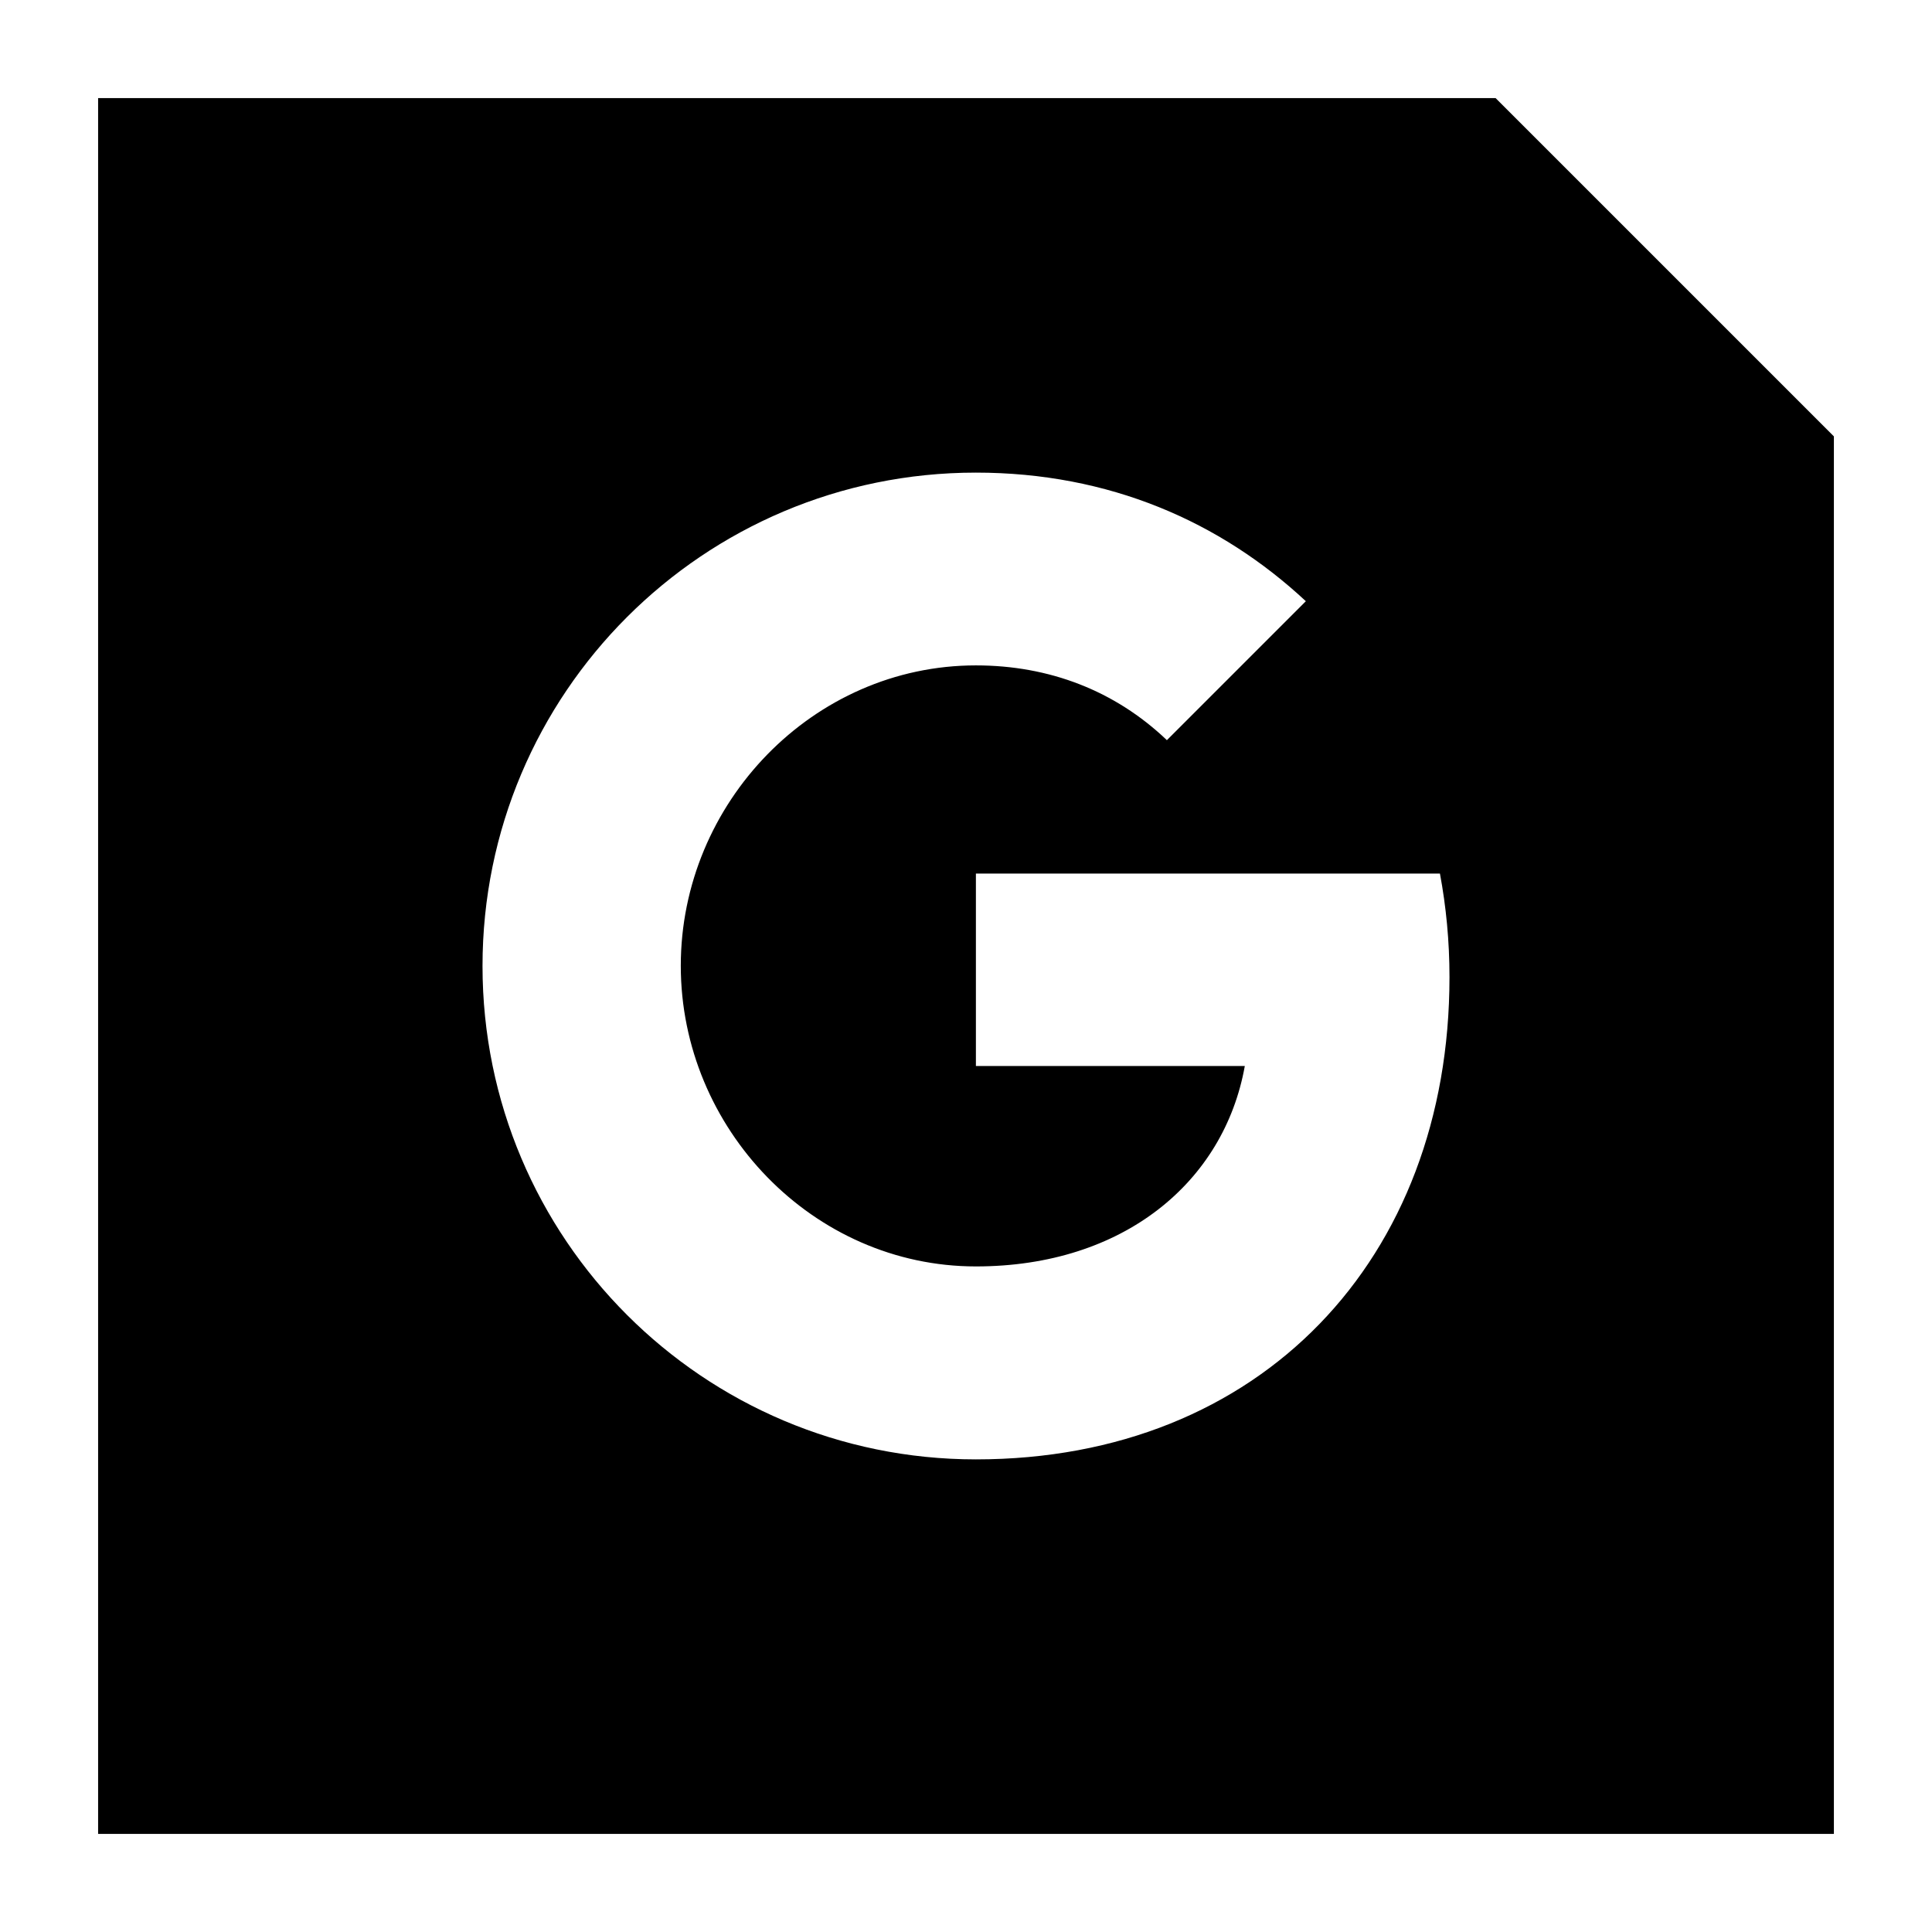 <?xml version="1.0" ?><svg enable-background="new 0 0 32 32" version="1.1" viewBox="0 0 32 32" xml:space="preserve" xmlns="http://www.w3.org/2000/svg" xmlns:xlink="http://www.w3.org/1999/xlink"><g id="SOLID"><g><path d="M24.772,1.625H1.625v28.75h28.75V7.228L24.772,1.625z M16.164,24.172c-4.515,0-8.172-3.657-8.172-8.172    s3.657-8.172,8.172-8.172c2.207,0,4.05,0.812,5.465,2.13l-2.304,2.304v-0.005c-0.858-0.817-1.946-1.236-3.161-1.236    c-2.697,0-4.888,2.278-4.888,4.975c0,2.696,2.191,4.98,4.888,4.98c2.446,0,4.111-1.4,4.454-3.32h-4.454v-3.187h7.686    c0.102,0.546,0.158,1.118,0.158,1.716C24.008,20.852,20.883,24.172,16.164,24.172z"/></g></g></svg>